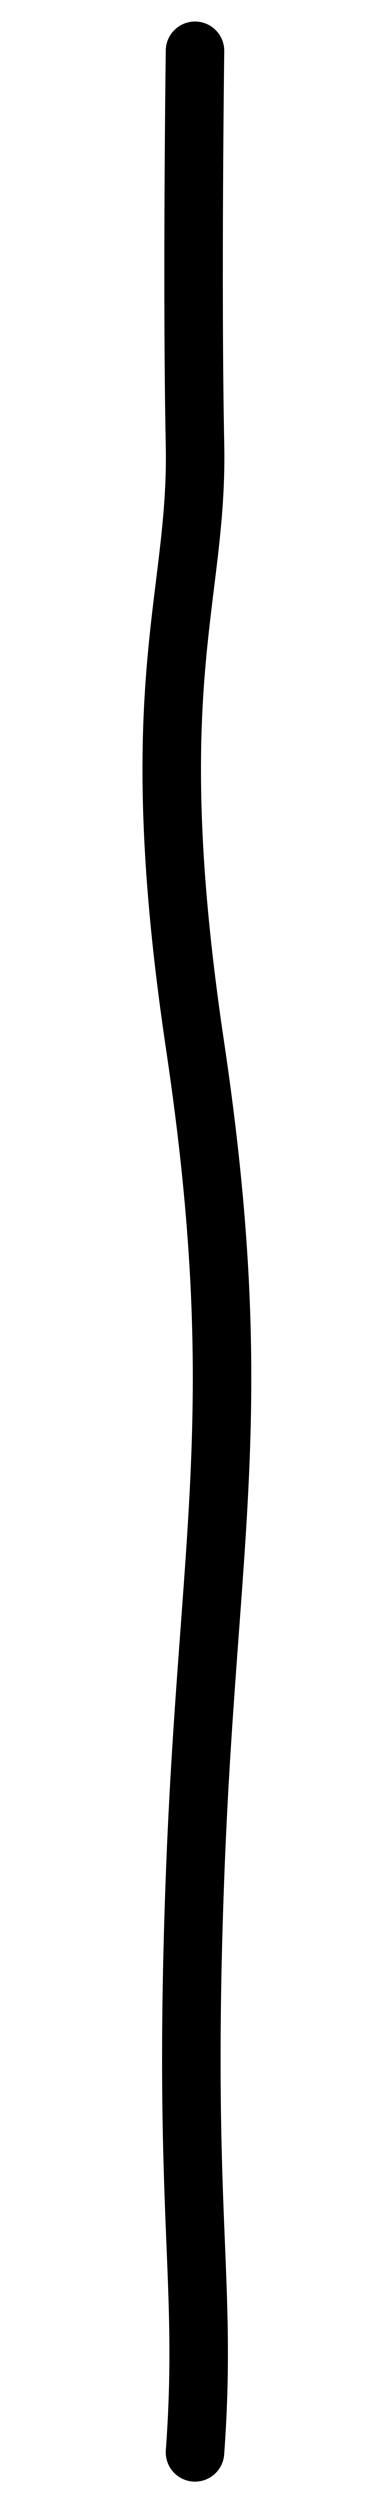 <?xml version="1.0" encoding="UTF-8" standalone="no"?>
<!DOCTYPE svg PUBLIC "-//W3C//DTD SVG 1.1//EN" "http://www.w3.org/Graphics/SVG/1.1/DTD/svg11.dtd">
<svg width="100%" height="100%" viewBox="0 0 20 128" version="1.1" xmlns="http://www.w3.org/2000/svg" xmlns:xlink="http://www.w3.org/1999/xlink" xml:space="preserve" xmlns:serif="http://www.serif.com/" style="fill-rule:evenodd;clip-rule:evenodd;stroke-linecap:round;stroke-linejoin:round;stroke-miterlimit:1.5;">
    <path d="M10,2.602C10,2.602 9.837,14.801 10,22.77C10.163,30.74 7.235,34.968 10,53.51C12.765,72.051 10.651,78.719 10,96.122C9.349,113.525 10.651,116.61 10,125.56" style="fill:none;stroke:black;stroke-width:3px;"/>
</svg>
